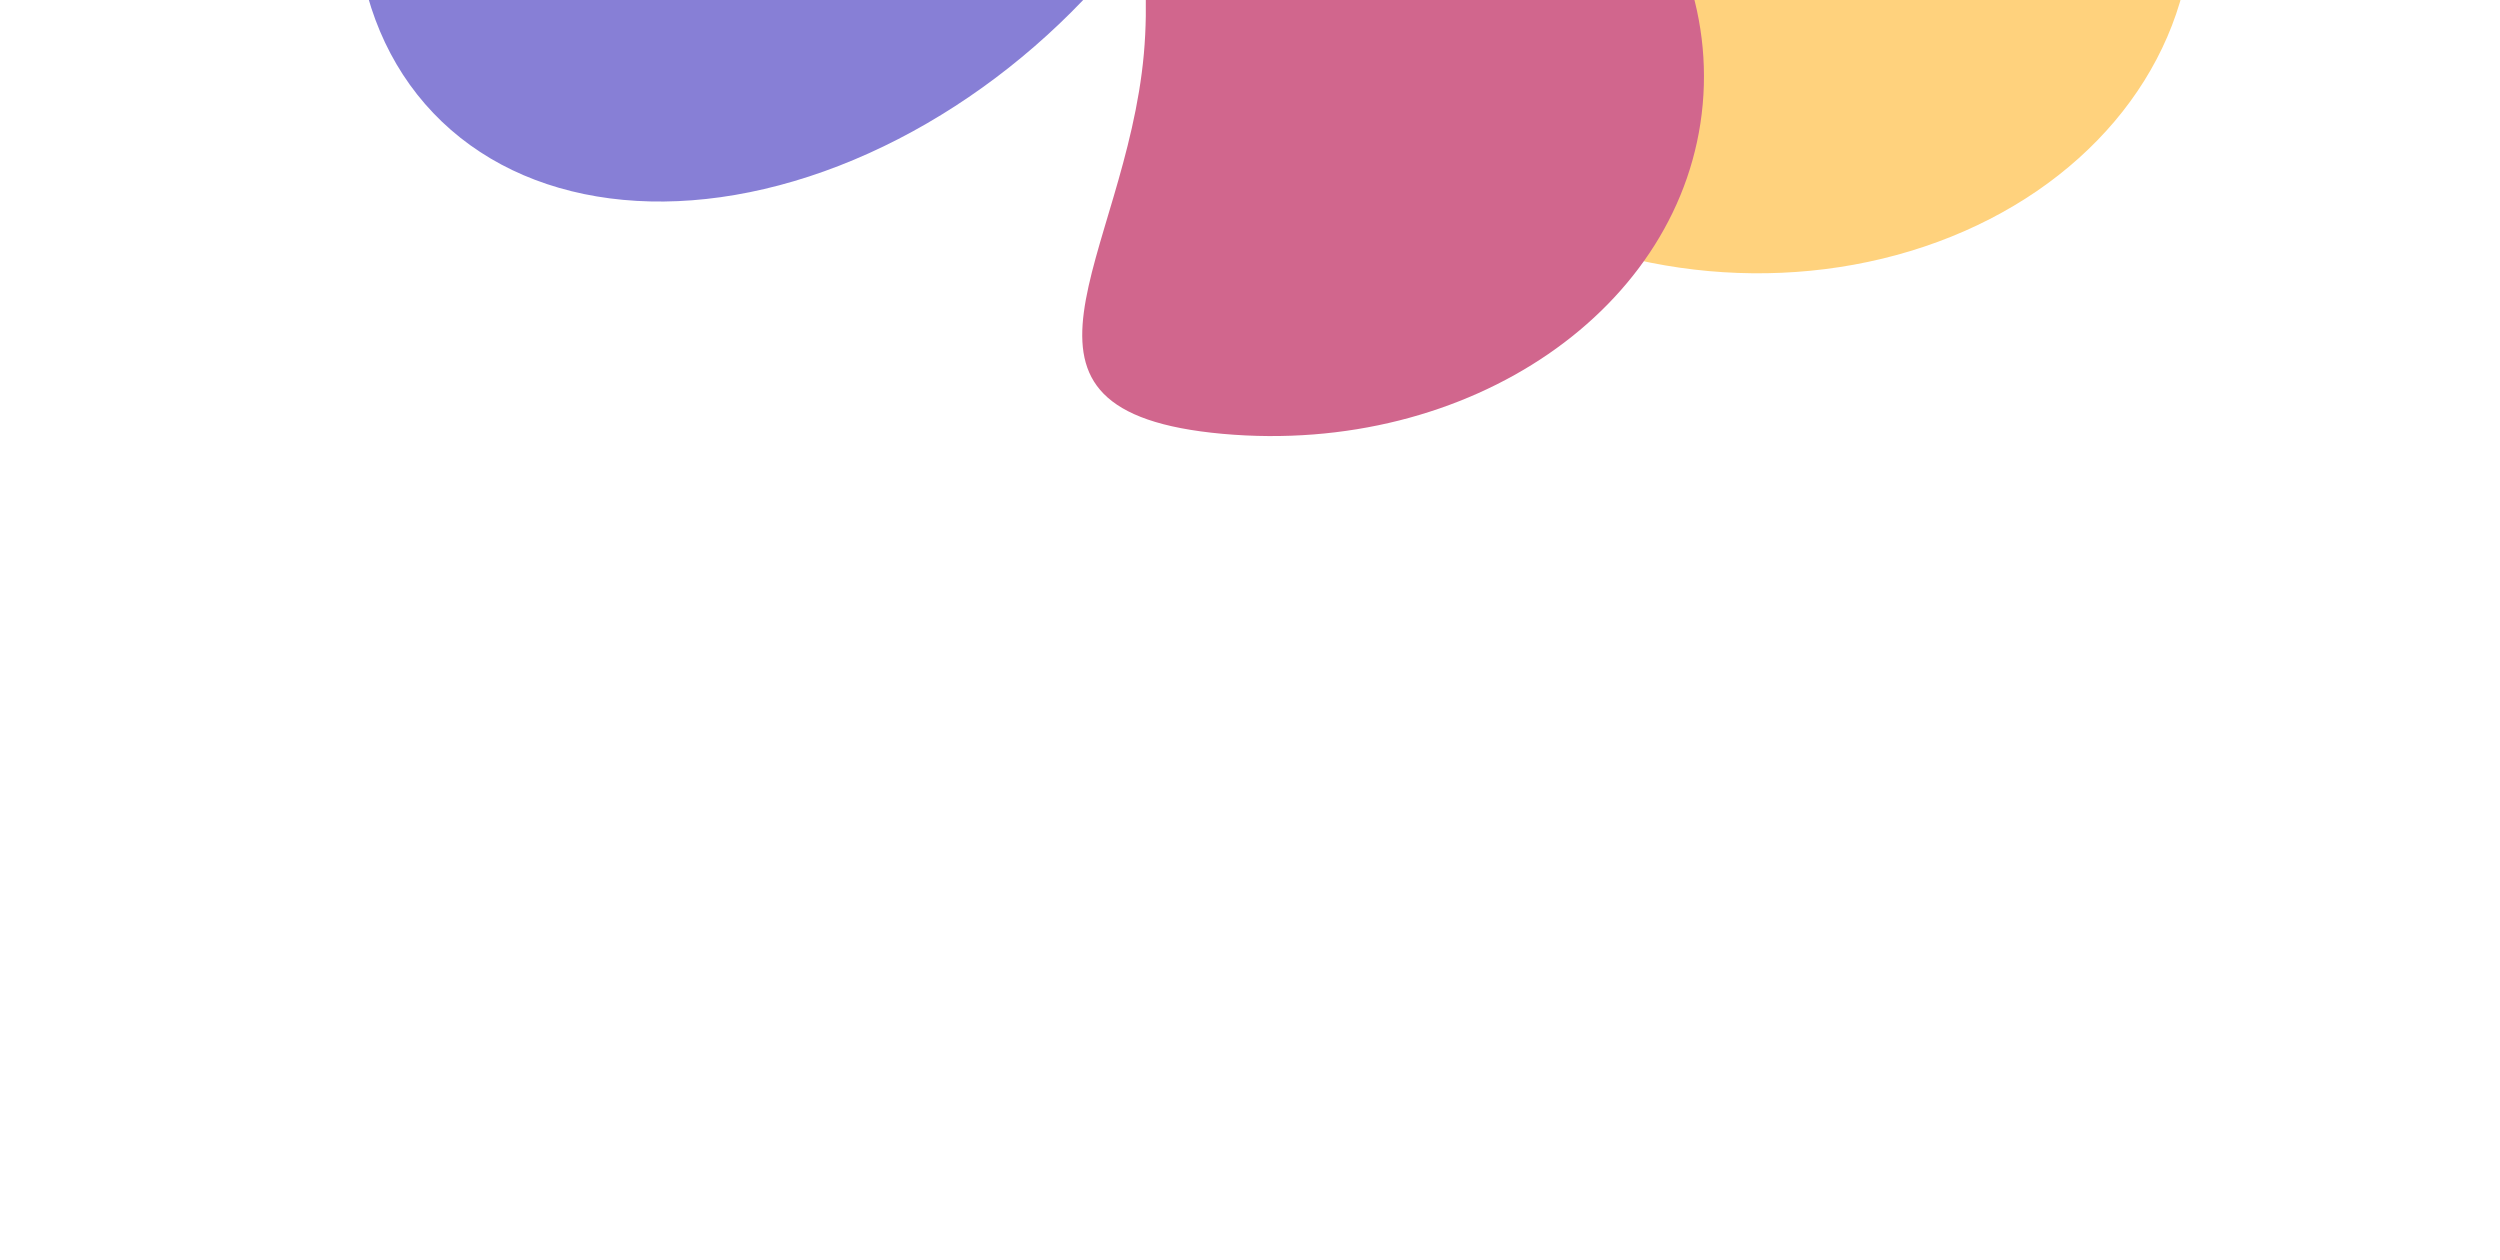 <svg width="1440" height="726" viewBox="0 0 1440 726" fill="none" xmlns="http://www.w3.org/2000/svg">
<g clip-path="url(#clip0_4034_258)">
<g filter="url(#filter0_f_4034_258)">
<ellipse cx="296.407" cy="211.599" rx="296.407" ry="211.599" transform="matrix(0.724 -0.69 -0.69 -0.724 395.547 218.272)" fill="#877FD6"/>
</g>
<g filter="url(#filter1_f_4034_258)">
<ellipse cx="259.966" cy="213.825" rx="259.966" ry="213.825" transform="matrix(0.996 0.09 0.09 -0.996 725.207 132.741)" fill="#FFD27D"/>
</g>
<g filter="url(#filter2_f_4034_258)">
<path d="M980.76 60.136C991.365 -57.479 884.775 -163.211 742.685 -176.023C600.595 -188.835 669.461 -86.504 658.856 31.111C648.251 148.726 562.191 237.088 704.281 249.899C846.371 262.711 970.155 177.751 980.76 60.136Z" fill="#D1668D"/>
</g>
</g>
<defs>
<filter id="filter0_f_4034_258" x="-20.447" y="-619.966" width="969.279" height="961.161" filterUnits="userSpaceOnUse" color-interpolation-filters="sRGB">
<feFlood flood-opacity="0" result="BackgroundImageFix"/>
<feBlend mode="normal" in="SourceGraphic" in2="BackgroundImageFix" result="shape"/>
<feGaussianBlur stdDeviation="112.54" result="effect1_foregroundBlur_4034_258"/>
</filter>
<filter id="filter1_f_4034_258" x="518.607" y="-496.209" width="969.437" height="878.669" filterUnits="userSpaceOnUse" color-interpolation-filters="sRGB">
<feFlood flood-opacity="0" result="BackgroundImageFix"/>
<feBlend mode="normal" in="SourceGraphic" in2="BackgroundImageFix" result="shape"/>
<feGaussianBlur stdDeviation="112.54" result="effect1_foregroundBlur_4034_258"/>
</filter>
<filter id="filter2_f_4034_258" x="285.75" y="-514.729" width="1033.36" height="1103.53" filterUnits="userSpaceOnUse" color-interpolation-filters="sRGB">
<feFlood flood-opacity="0" result="BackgroundImageFix"/>
<feBlend mode="normal" in="SourceGraphic" in2="BackgroundImageFix" result="shape"/>
<feGaussianBlur stdDeviation="168.809" result="effect1_foregroundBlur_4034_258"/>
</filter>
<clipPath id="clip0_4034_258">
<rect width="1475.82" height="726" rx="34.031" transform="matrix(1 0 0 -1 -17.41 726)" fill="white"/>
</clipPath>
</defs>
</svg>

